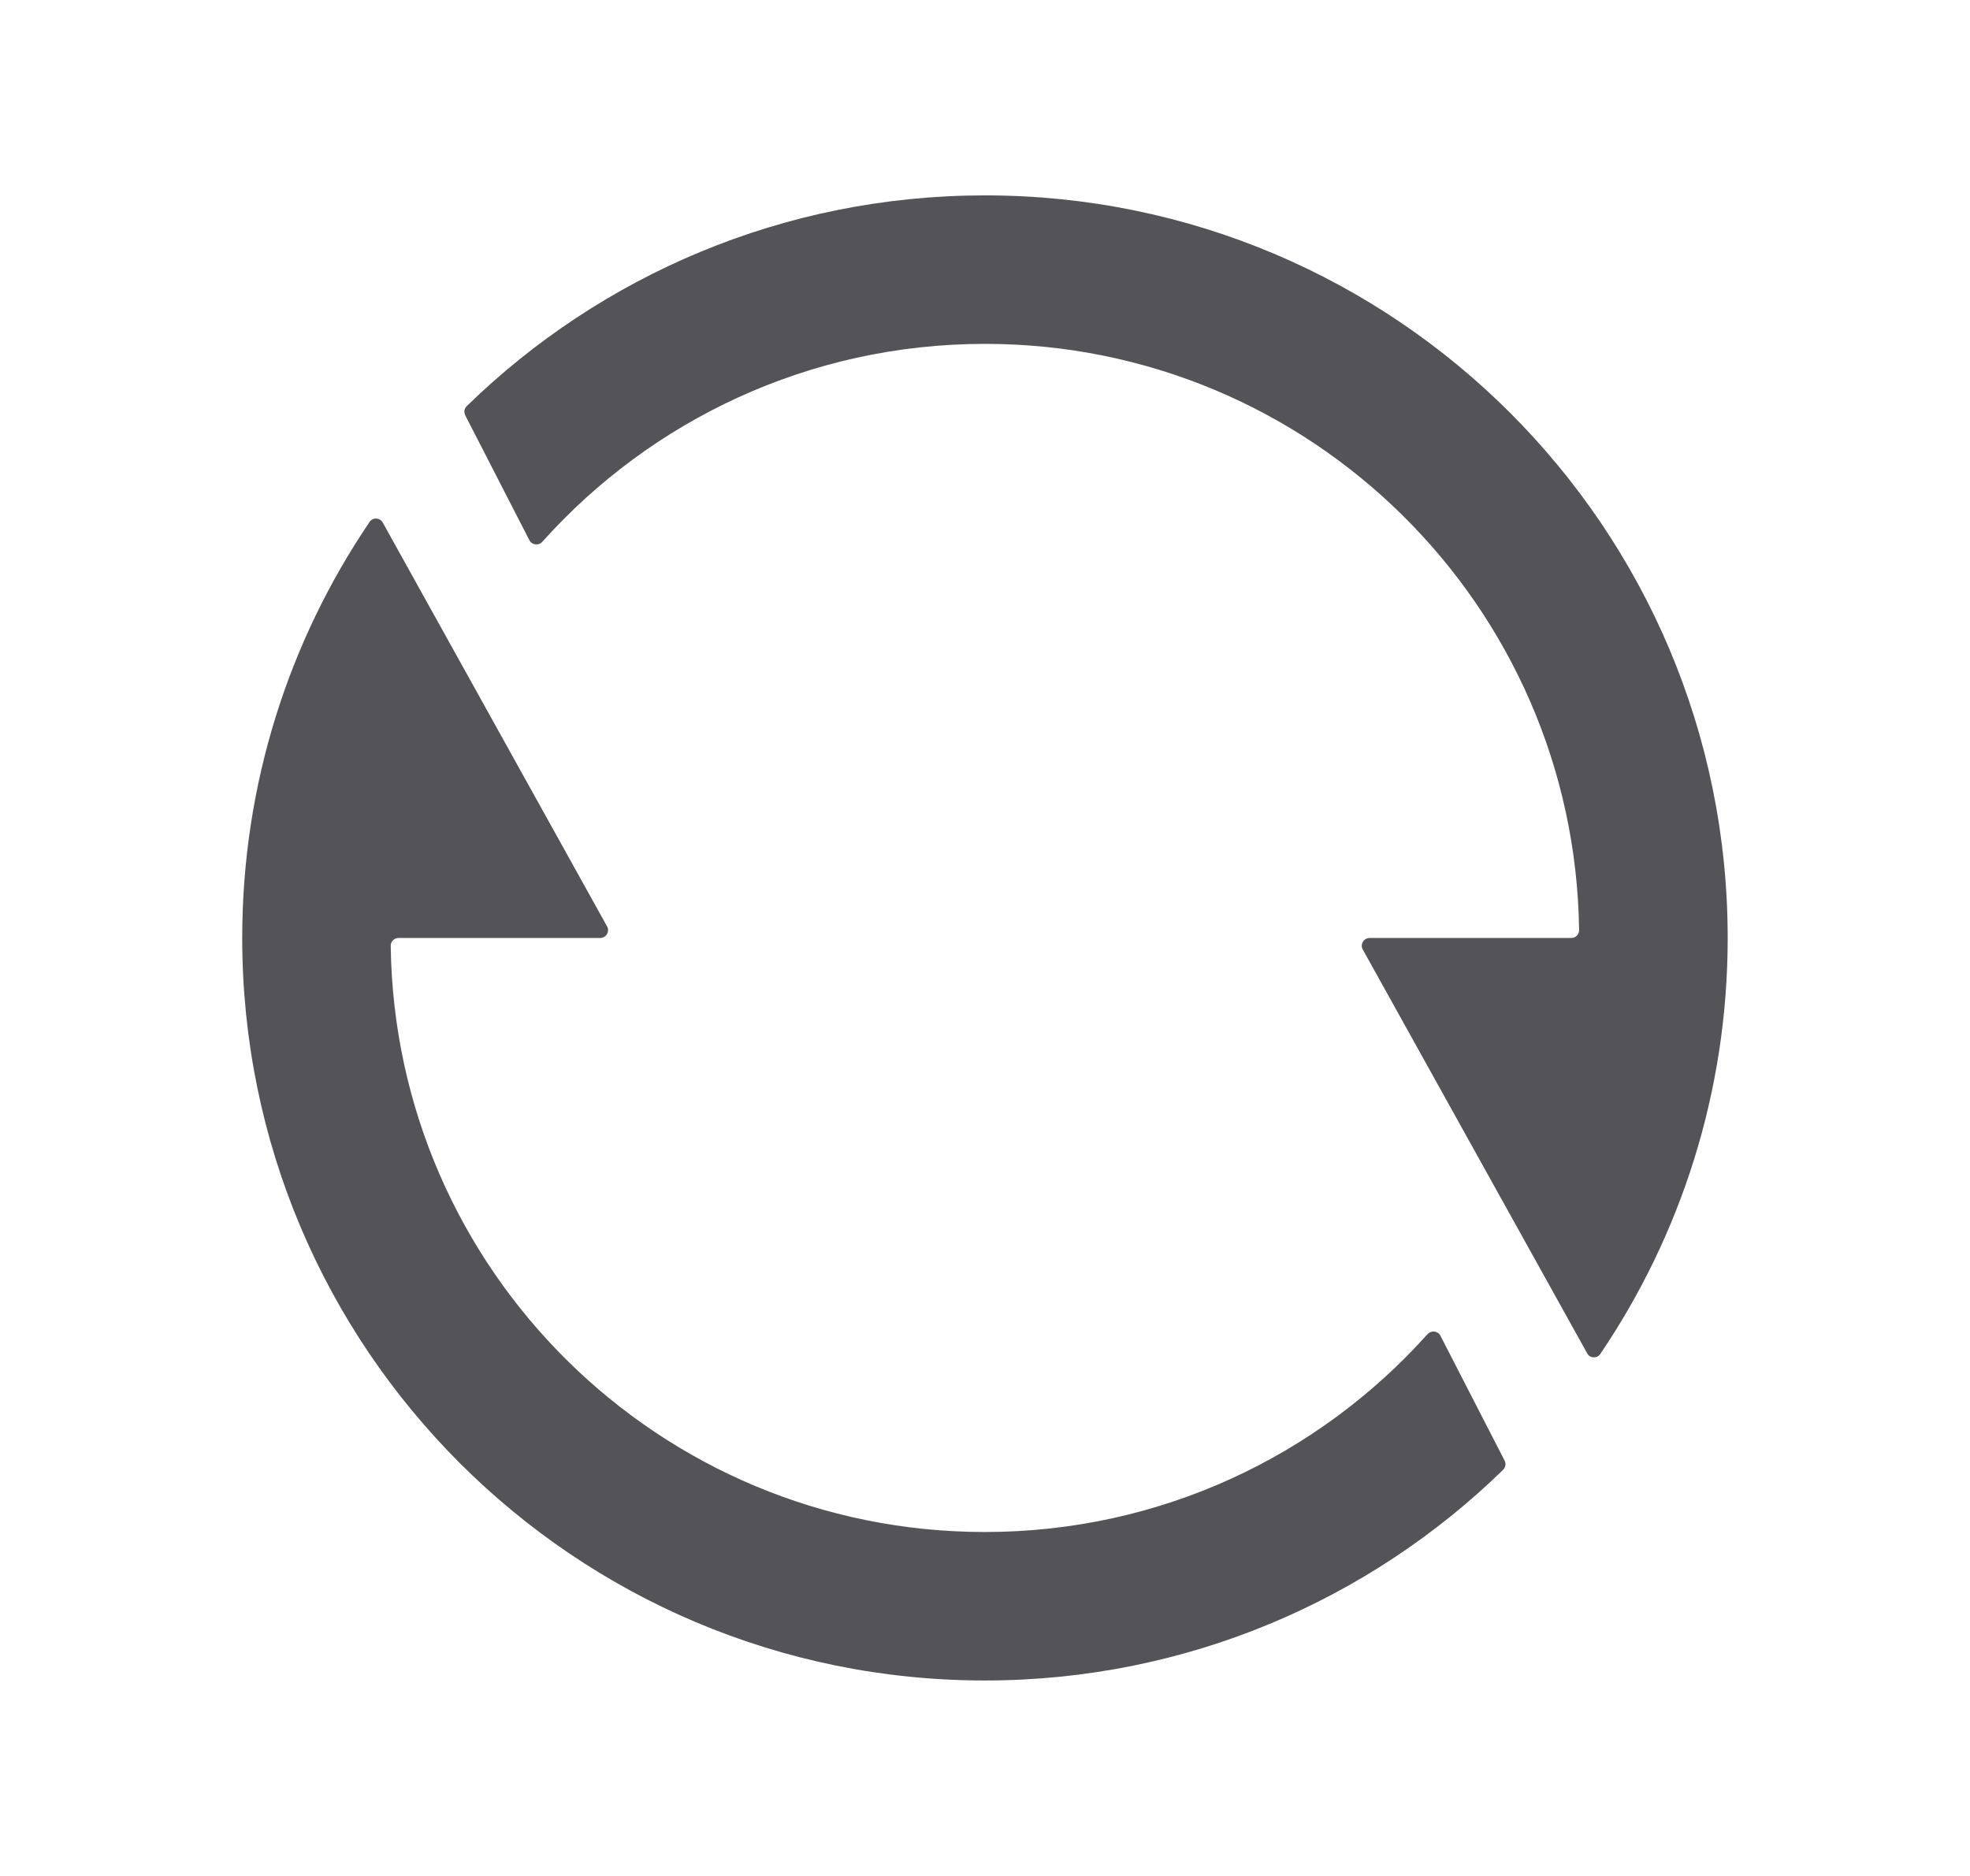 <svg width="21" height="20" viewBox="0 0 21 20" fill="none" xmlns="http://www.w3.org/2000/svg">
    <g id="&#230;&#151;&#139;&#232;&#189;&#172;">
        <path id="Union" fill-rule="evenodd" clip-rule="evenodd" d="M4.975 4.33C4.949 4.355 4.943 4.394 4.959 4.427L5.643 5.759C5.67 5.811 5.741 5.82 5.781 5.776C6.941 4.481 8.625 3.666 10.5 3.666C13.97 3.666 16.788 6.457 16.833 9.916C16.833 9.962 16.796 10 16.75 10H14.6C14.537 10 14.496 10.068 14.527 10.123L16.919 14.428C16.948 14.482 17.024 14.486 17.059 14.435C17.916 13.169 18.417 11.643 18.417 10C18.417 5.627 14.872 2.083 10.5 2.083C8.351 2.083 6.402 2.939 4.975 4.33ZM16.023 15.67C16.049 15.644 16.055 15.605 16.039 15.572L15.355 14.241C15.329 14.188 15.257 14.18 15.217 14.224C14.058 15.518 12.373 16.333 10.498 16.333C7.028 16.333 4.21 13.543 4.165 10.083C4.165 10.037 4.202 10 4.248 10H6.398C6.462 10 6.502 9.931 6.471 9.876L4.08 5.571C4.05 5.517 3.974 5.514 3.94 5.564C3.082 6.83 2.582 8.356 2.582 10C2.582 14.372 6.126 17.916 10.498 17.916C12.647 17.916 14.597 17.06 16.023 15.67Z" fill="#545458"/>
    </g>
</svg>
